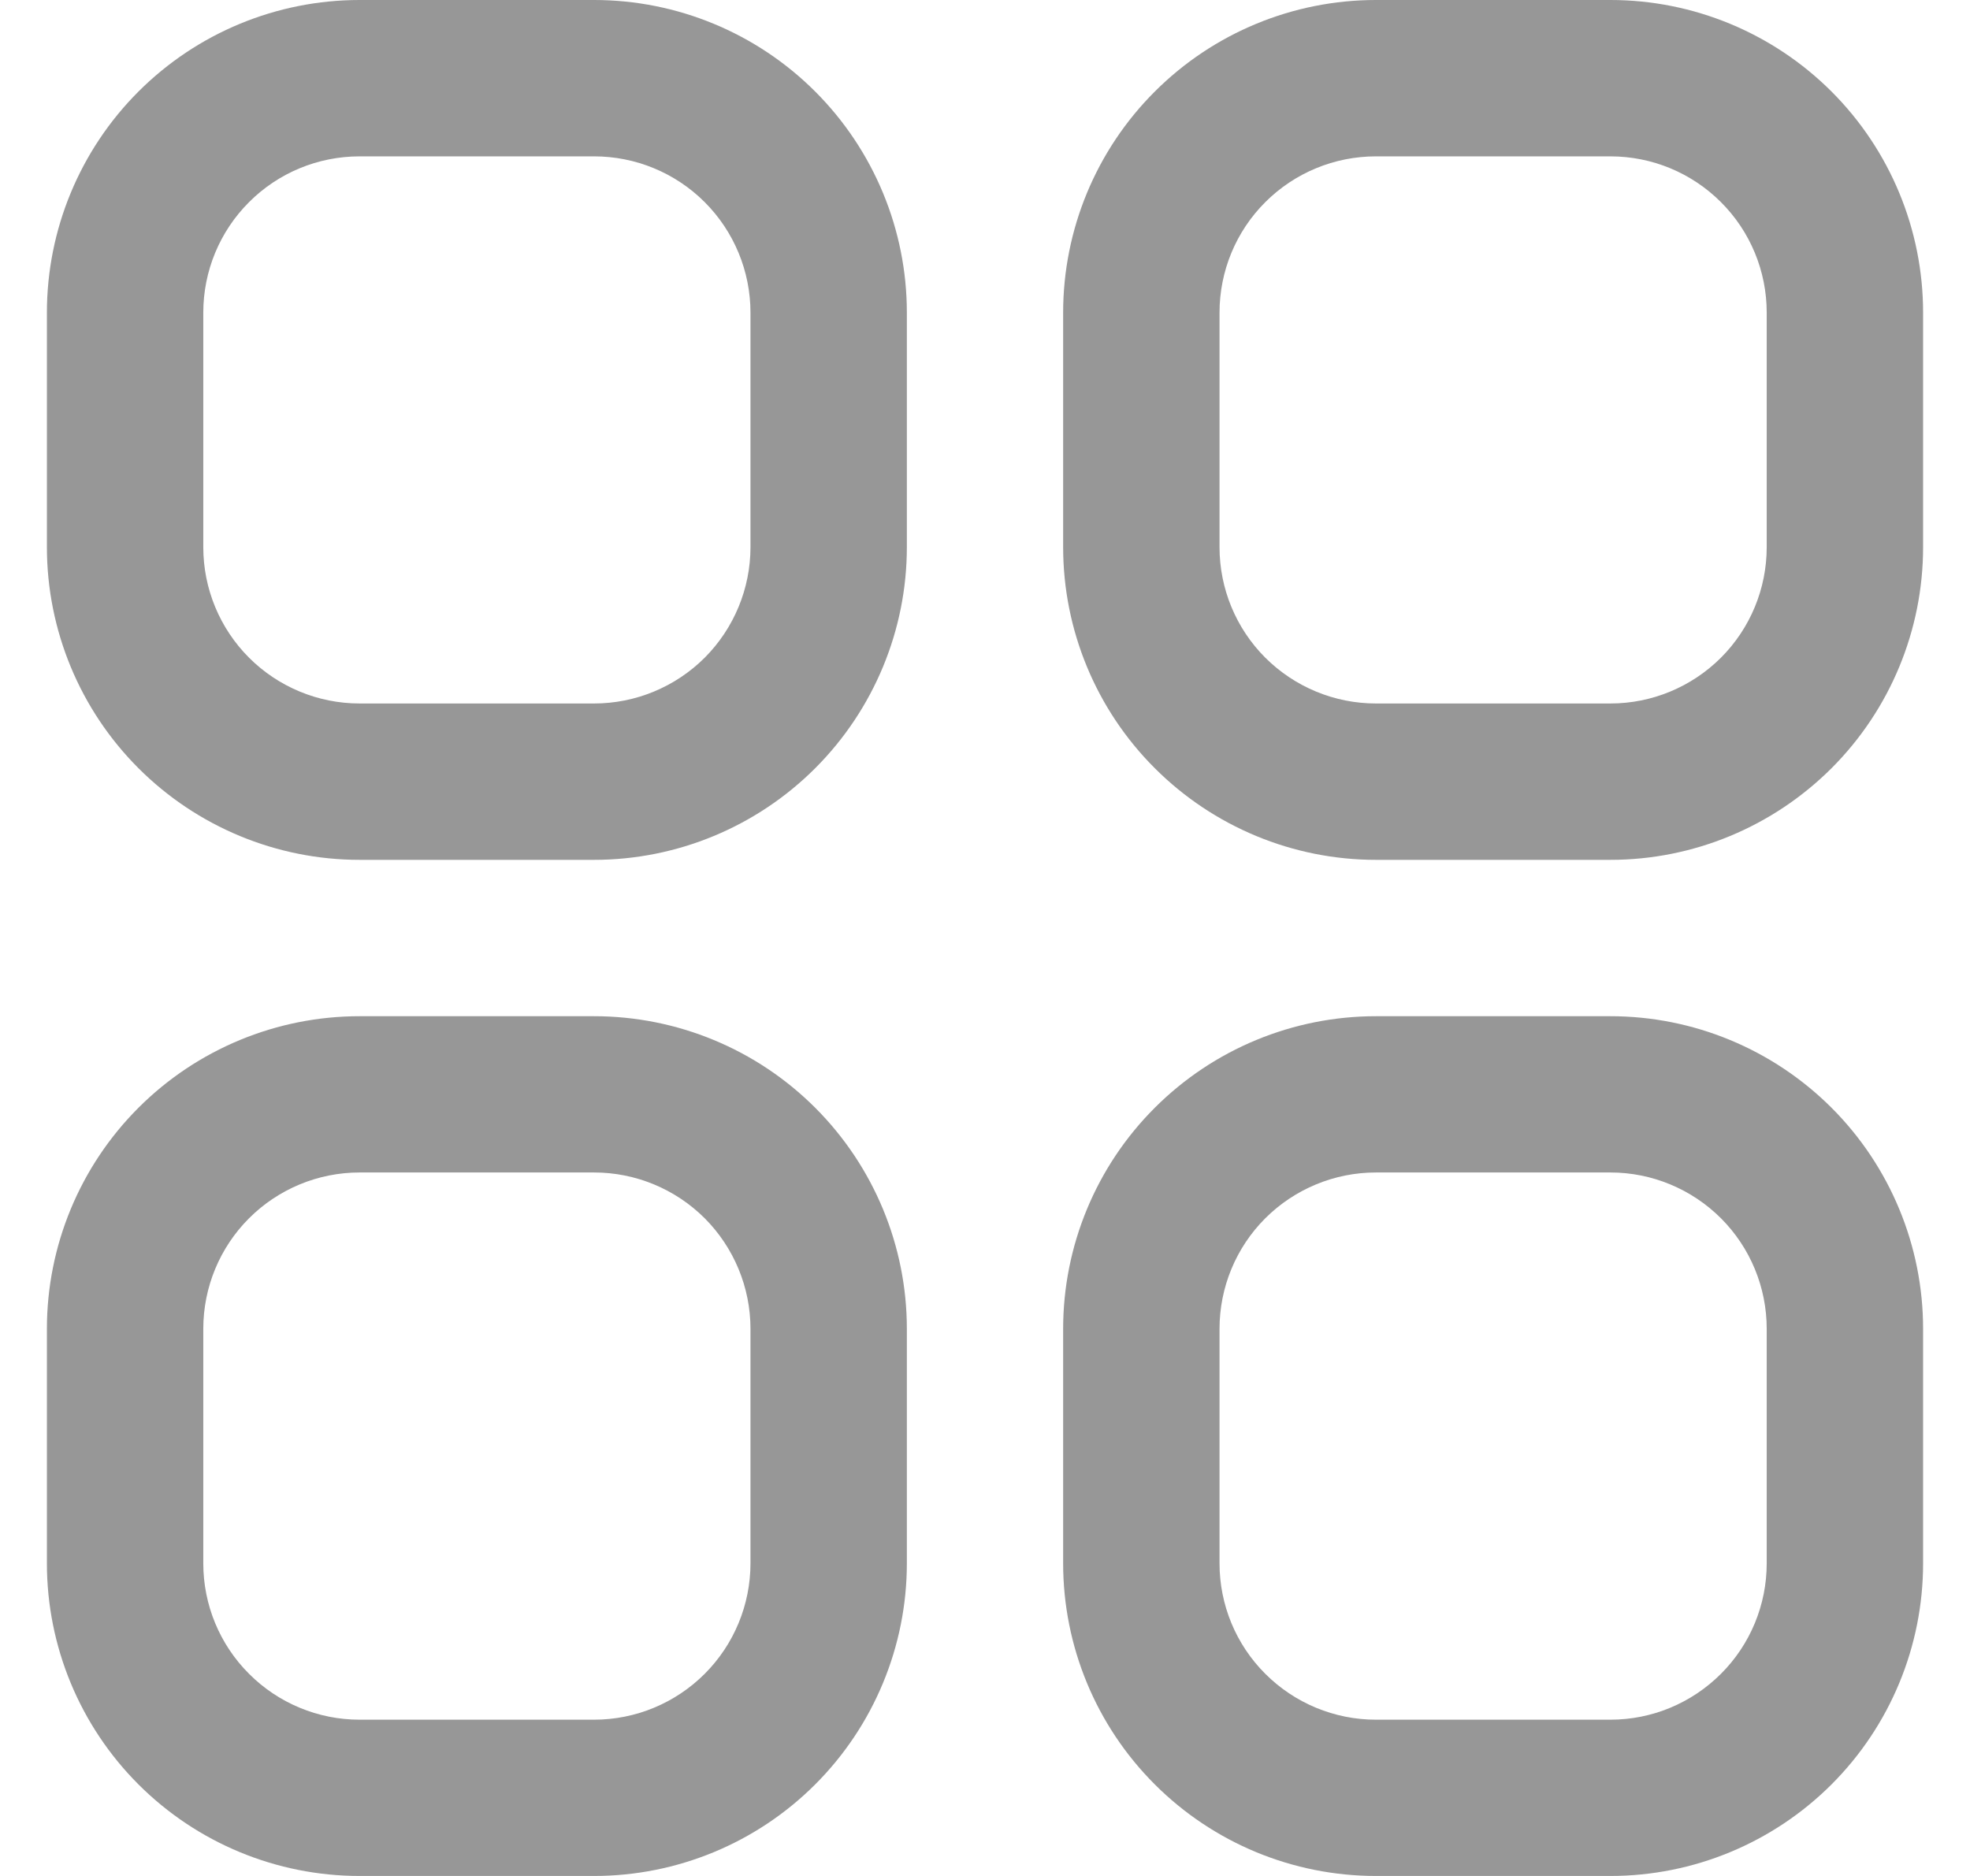 <svg width="21" height="20" viewBox="0 0 21 20" fill="none" xmlns="http://www.w3.org/2000/svg">
<g clip-path="url(#clip0_514_186)">
<path d="M6.333 0H3.833C2.949 0 2.101 0.351 1.476 0.976C0.851 1.601 0.5 2.449 0.5 3.333L0.5 5.833C0.5 6.717 0.851 7.565 1.476 8.19C2.101 8.815 2.949 9.167 3.833 9.167H6.333C7.217 9.167 8.065 8.815 8.69 8.19C9.315 7.565 9.667 6.717 9.667 5.833V3.333C9.667 2.449 9.315 1.601 8.69 0.976C8.065 0.351 7.217 0 6.333 0ZM8 5.833C8 6.275 7.824 6.699 7.512 7.012C7.199 7.324 6.775 7.5 6.333 7.5H3.833C3.391 7.5 2.967 7.324 2.655 7.012C2.342 6.699 2.167 6.275 2.167 5.833V3.333C2.167 2.891 2.342 2.467 2.655 2.155C2.967 1.842 3.391 1.667 3.833 1.667H6.333C6.775 1.667 7.199 1.842 7.512 2.155C7.824 2.467 8 2.891 8 3.333V5.833Z" fill="#979797"/>
<path d="M17.167 0H14.667C13.783 0 12.935 0.351 12.31 0.976C11.684 1.601 11.333 2.449 11.333 3.333V5.833C11.333 6.717 11.684 7.565 12.31 8.19C12.935 8.815 13.783 9.167 14.667 9.167H17.167C18.051 9.167 18.898 8.815 19.524 8.19C20.149 7.565 20.5 6.717 20.5 5.833V3.333C20.5 2.449 20.149 1.601 19.524 0.976C18.898 0.351 18.051 0 17.167 0ZM18.833 5.833C18.833 6.275 18.658 6.699 18.345 7.012C18.032 7.324 17.609 7.5 17.167 7.5H14.667C14.225 7.5 13.801 7.324 13.488 7.012C13.175 6.699 13 6.275 13 5.833V3.333C13 2.891 13.175 2.467 13.488 2.155C13.801 1.842 14.225 1.667 14.667 1.667H17.167C17.609 1.667 18.032 1.842 18.345 2.155C18.658 2.467 18.833 2.891 18.833 3.333V5.833Z" fill="#979797"/>
<path d="M6.333 10.834H3.833C2.949 10.834 2.101 11.185 1.476 11.81C0.851 12.435 0.5 13.283 0.5 14.167L0.5 16.667C0.5 17.551 0.851 18.399 1.476 19.024C2.101 19.649 2.949 20 3.833 20H6.333C7.217 20 8.065 19.649 8.69 19.024C9.315 18.399 9.667 17.551 9.667 16.667V14.167C9.667 13.283 9.315 12.435 8.69 11.81C8.065 11.185 7.217 10.834 6.333 10.834ZM8 16.667C8 17.109 7.824 17.533 7.512 17.845C7.199 18.158 6.775 18.334 6.333 18.334H3.833C3.391 18.334 2.967 18.158 2.655 17.845C2.342 17.533 2.167 17.109 2.167 16.667V14.167C2.167 13.725 2.342 13.301 2.655 12.988C2.967 12.676 3.391 12.5 3.833 12.5H6.333C6.775 12.5 7.199 12.676 7.512 12.988C7.824 13.301 8 13.725 8 14.167V16.667Z" fill="#979797"/>
<path d="M17.167 10.834H14.667C13.783 10.834 12.935 11.185 12.31 11.81C11.684 12.435 11.333 13.283 11.333 14.167V16.667C11.333 17.551 11.684 18.399 12.31 19.024C12.935 19.649 13.783 20 14.667 20H17.167C18.051 20 18.898 19.649 19.524 19.024C20.149 18.399 20.5 17.551 20.5 16.667V14.167C20.5 13.283 20.149 12.435 19.524 11.81C18.898 11.185 18.051 10.834 17.167 10.834ZM18.833 16.667C18.833 17.109 18.658 17.533 18.345 17.845C18.032 18.158 17.609 18.334 17.167 18.334H14.667C14.225 18.334 13.801 18.158 13.488 17.845C13.175 17.533 13 17.109 13 16.667V14.167C13 13.725 13.175 13.301 13.488 12.988C13.801 12.676 14.225 12.5 14.667 12.5H17.167C17.609 12.5 18.032 12.676 18.345 12.988C18.658 13.301 18.833 13.725 18.833 14.167V16.667Z" fill="#979797"/>
</g>
<defs>
<clipPath id="clip0_514_186">
<rect width="20" height="20" fill="white" transform="translate(0.5)"/>
</clipPath>
</defs>
</svg>
